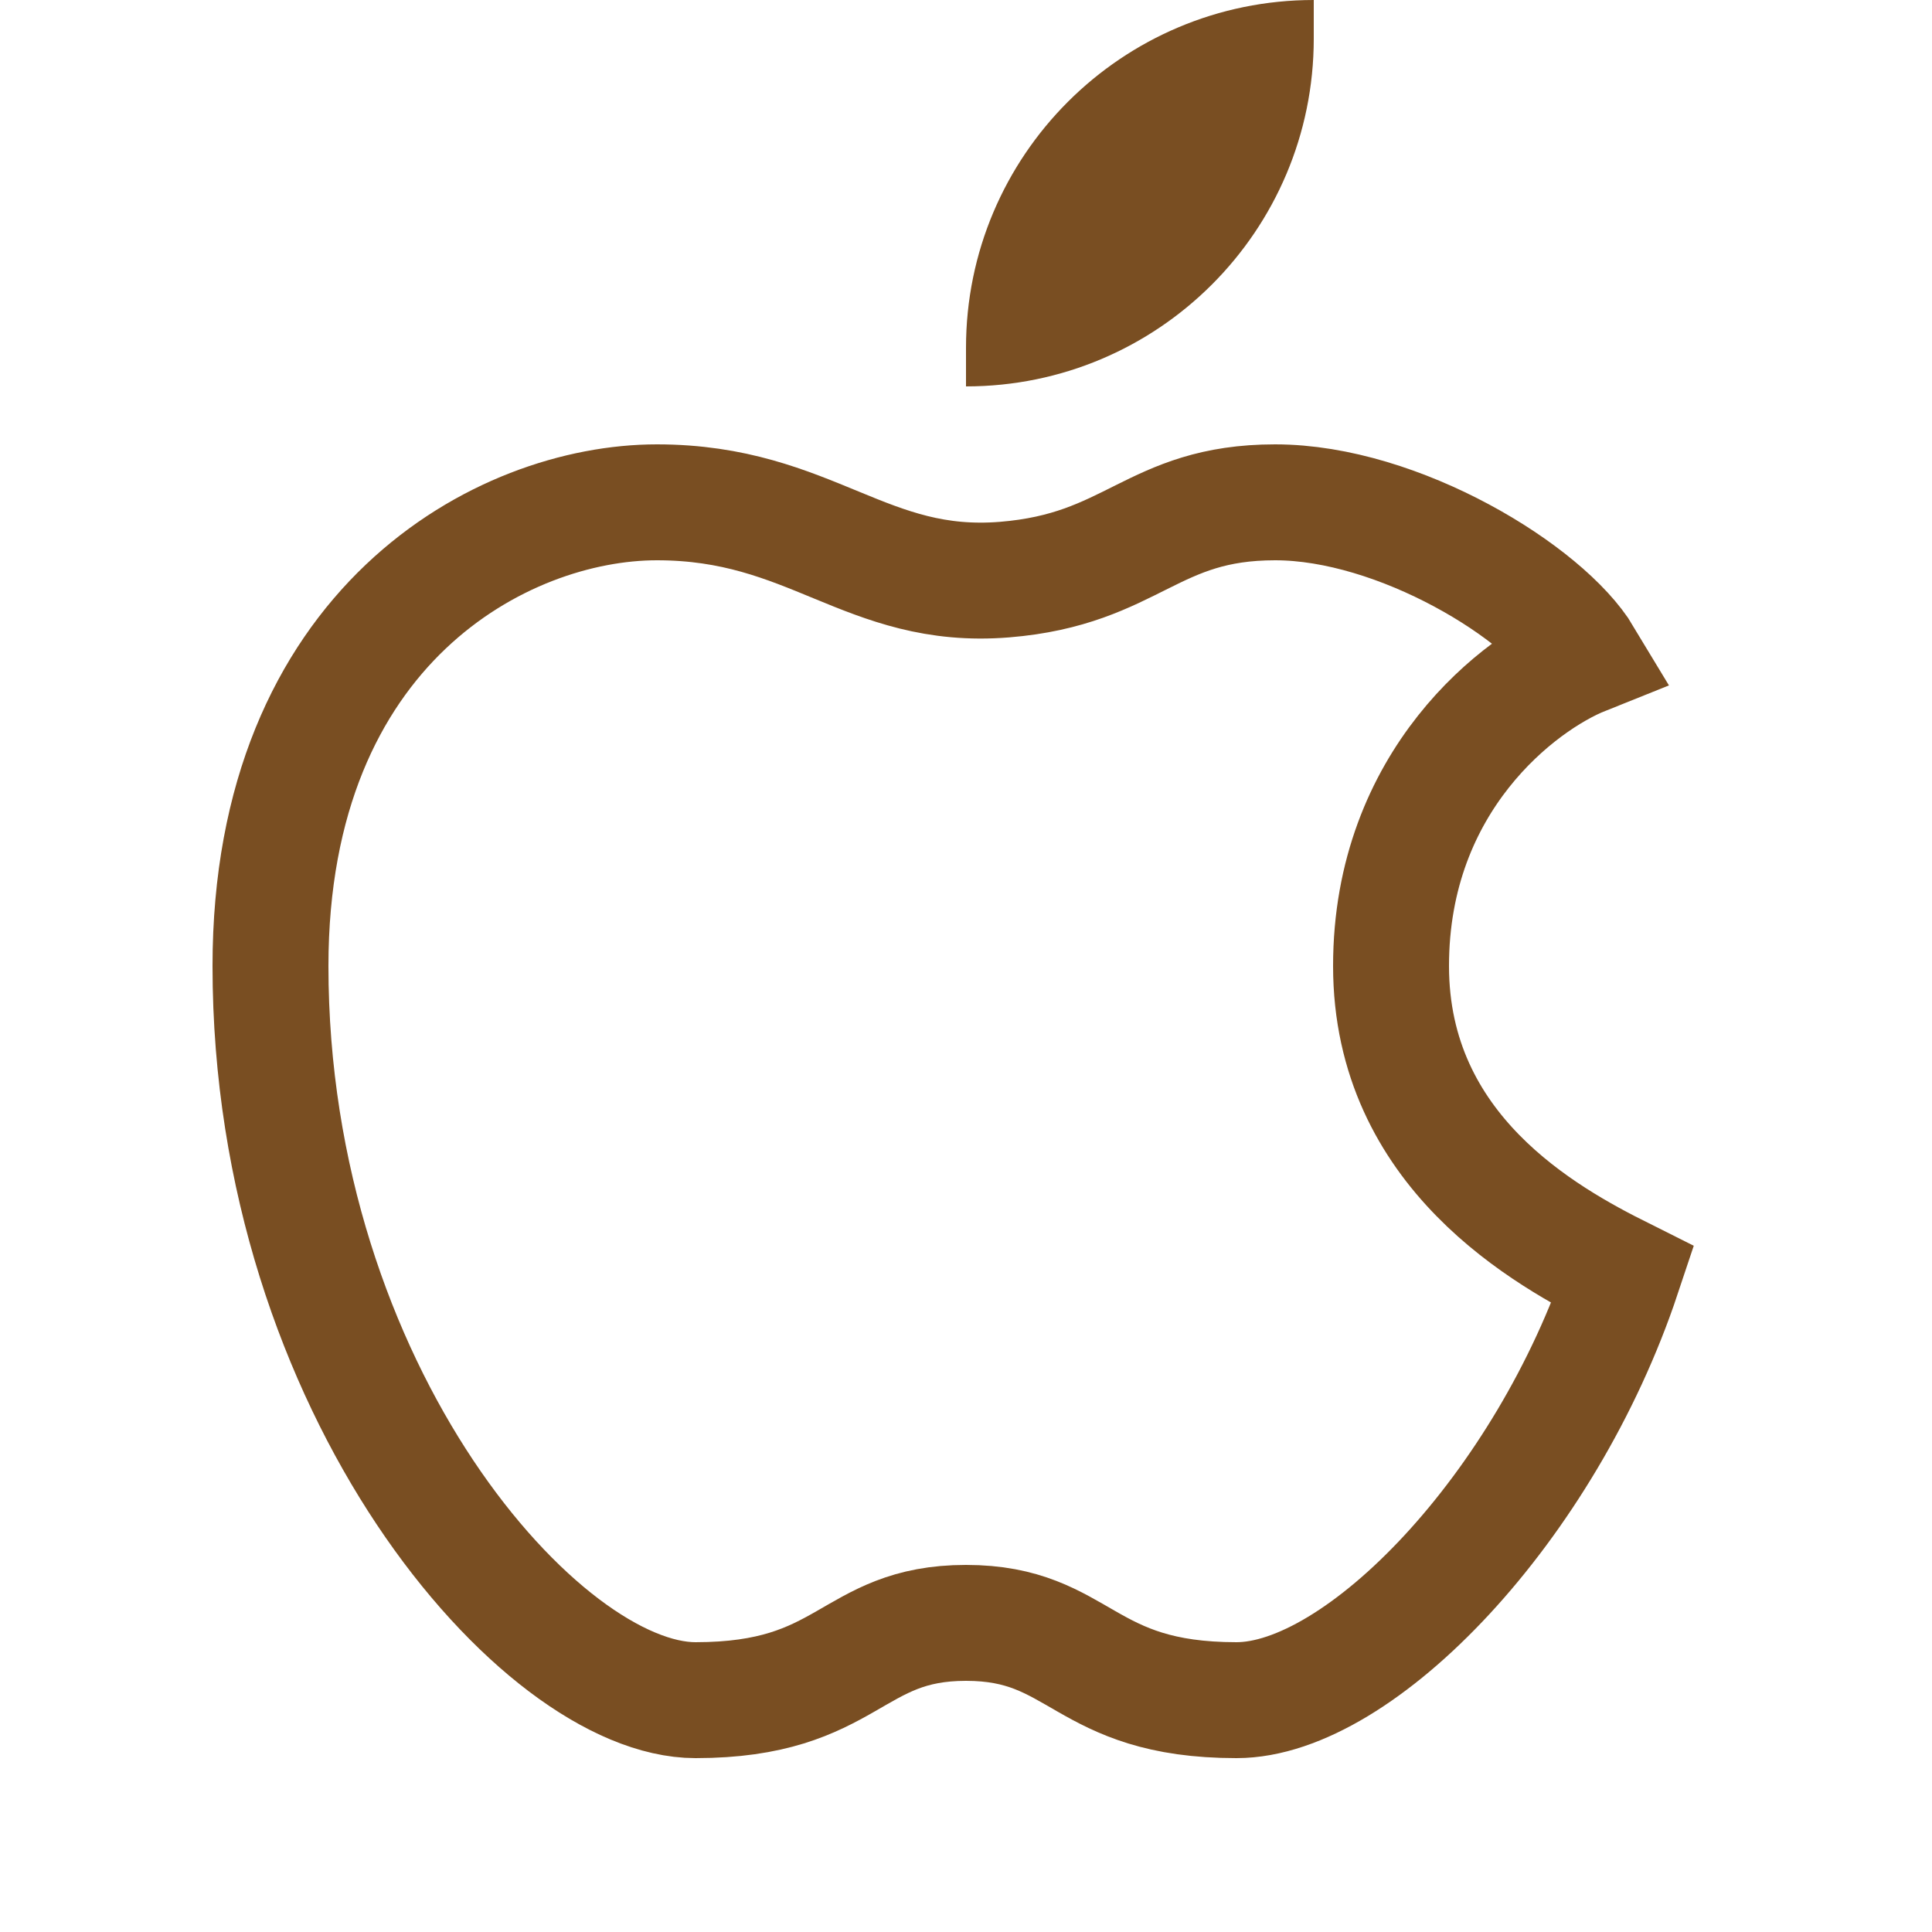 <svg width="24" height="24" viewBox="0 0 24 24" fill="none" xmlns="http://www.w3.org/2000/svg">
<path d="M8.16 6.24C10.08 6.24 10.758 7.34 12.48 7.2C14.076 7.07 14.304 6.24 15.84 6.24C17.376 6.24 19.2 7.36 19.68 8.16C18.88 8.48 17.28 9.696 17.28 12C17.28 14.304 19.2 15.36 20.16 15.84C19.2 18.72 16.896 21.12 15.36 21.12C13.44 21.12 13.44 20.16 12 20.16C10.56 20.16 10.56 21.12 8.64 21.12C6.72 21.12 3.36 17.28 3.36 12C3.36 7.776 6.24 6.24 8.16 6.24Z" stroke="#794E22" stroke-width="1.44"/>
<path d="M12 4.8V4.32C12 1.934 13.934 0 16.32 0V0.48C16.32 2.866 14.386 4.8 12 4.8Z" fill="#794E22"/>
</svg>
